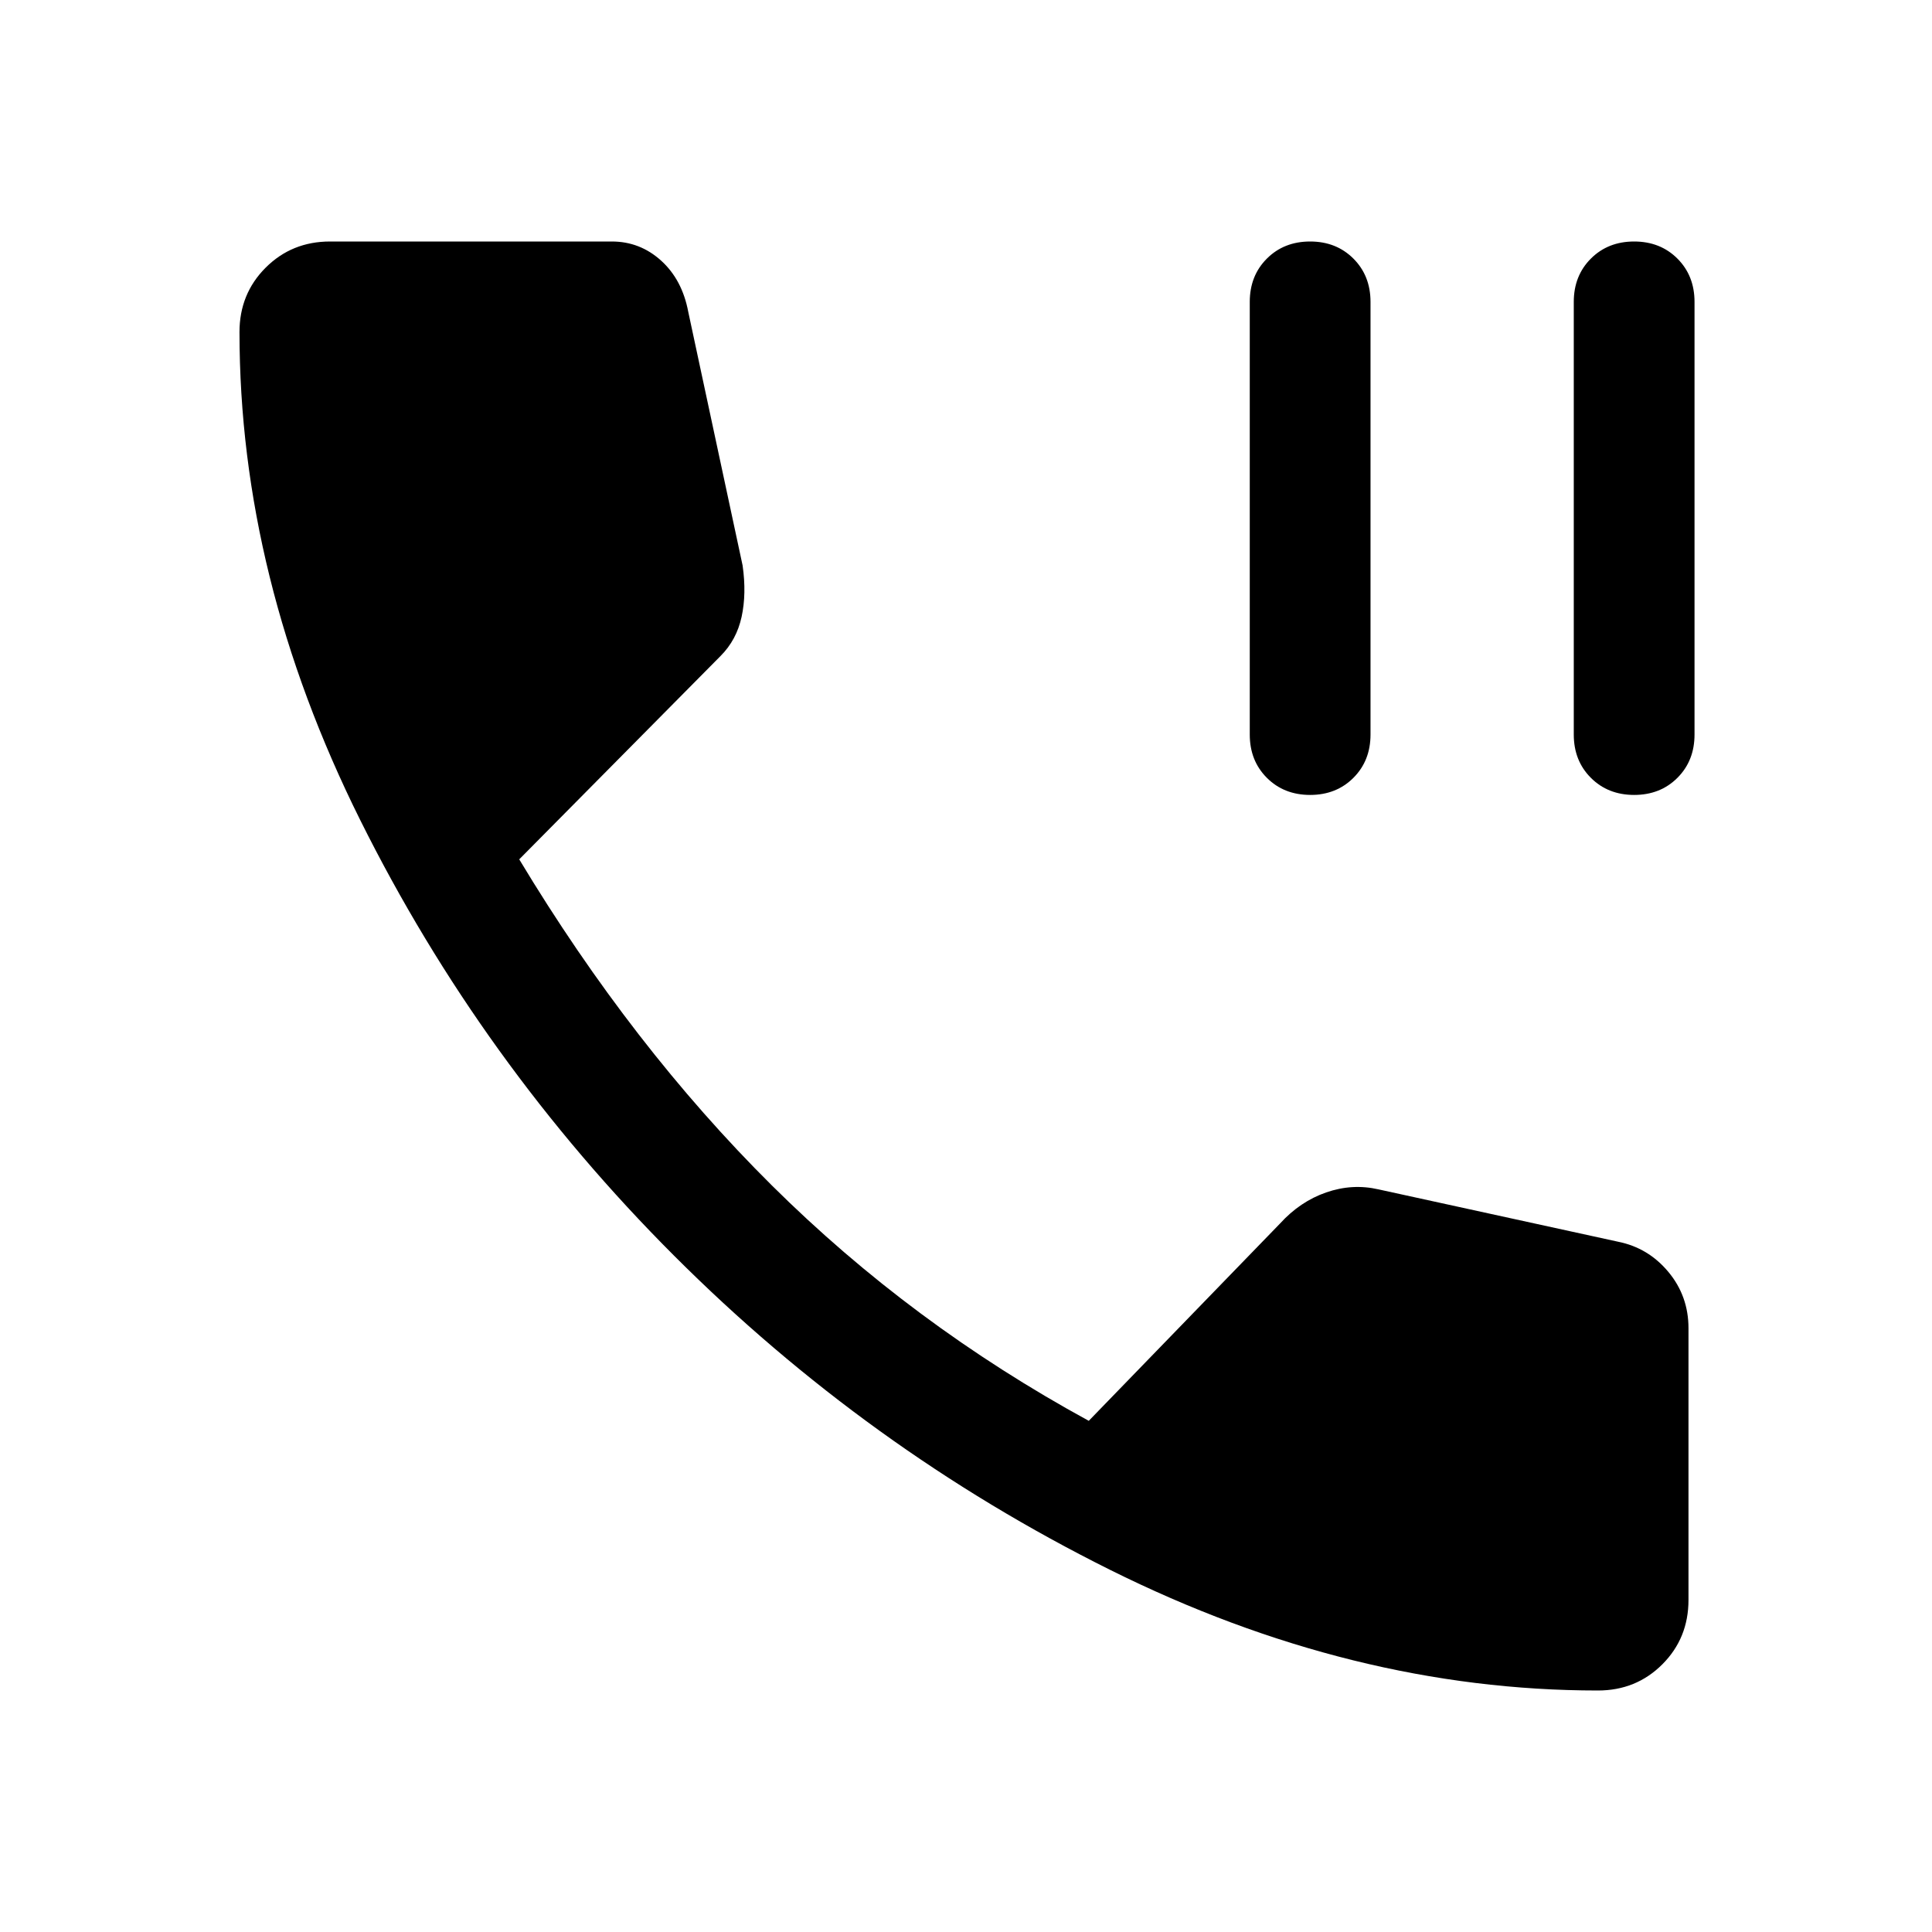<svg xmlns="http://www.w3.org/2000/svg" height="48" width="48"><path d="M32.55 19.75Q31.9 19.75 31.475 19.325Q31.05 18.9 31.05 18.25V7.5Q31.05 6.85 31.475 6.425Q31.9 6 32.55 6Q33.2 6 33.625 6.425Q34.05 6.85 34.05 7.5V18.25Q34.05 18.9 33.625 19.325Q33.2 19.75 32.55 19.75ZM40.6 19.75Q39.95 19.75 39.525 19.325Q39.1 18.9 39.1 18.25V7.5Q39.1 6.85 39.525 6.425Q39.95 6 40.6 6Q41.25 6 41.675 6.425Q42.1 6.85 42.1 7.5V18.25Q42.1 18.9 41.675 19.325Q41.25 19.75 40.6 19.75ZM39.7 42Q33.6 42 27.575 39Q21.55 36 16.75 31.2Q11.95 26.4 8.95 20.375Q5.95 14.35 5.95 8.25Q5.95 7.3 6.6 6.65Q7.25 6 8.2 6H15.2Q15.9 6 16.425 6.475Q16.95 6.95 17.1 7.75L18.45 14.05Q18.55 14.75 18.425 15.325Q18.3 15.9 17.9 16.3L12.9 21.35Q15.7 26 19.175 29.45Q22.65 32.9 27.05 35.3L31.8 30.4Q32.3 29.85 32.95 29.625Q33.6 29.4 34.25 29.55L40.2 30.85Q40.95 31 41.45 31.6Q41.95 32.2 41.95 33V39.75Q41.95 40.7 41.3 41.35Q40.65 42 39.7 42Z"/></svg>